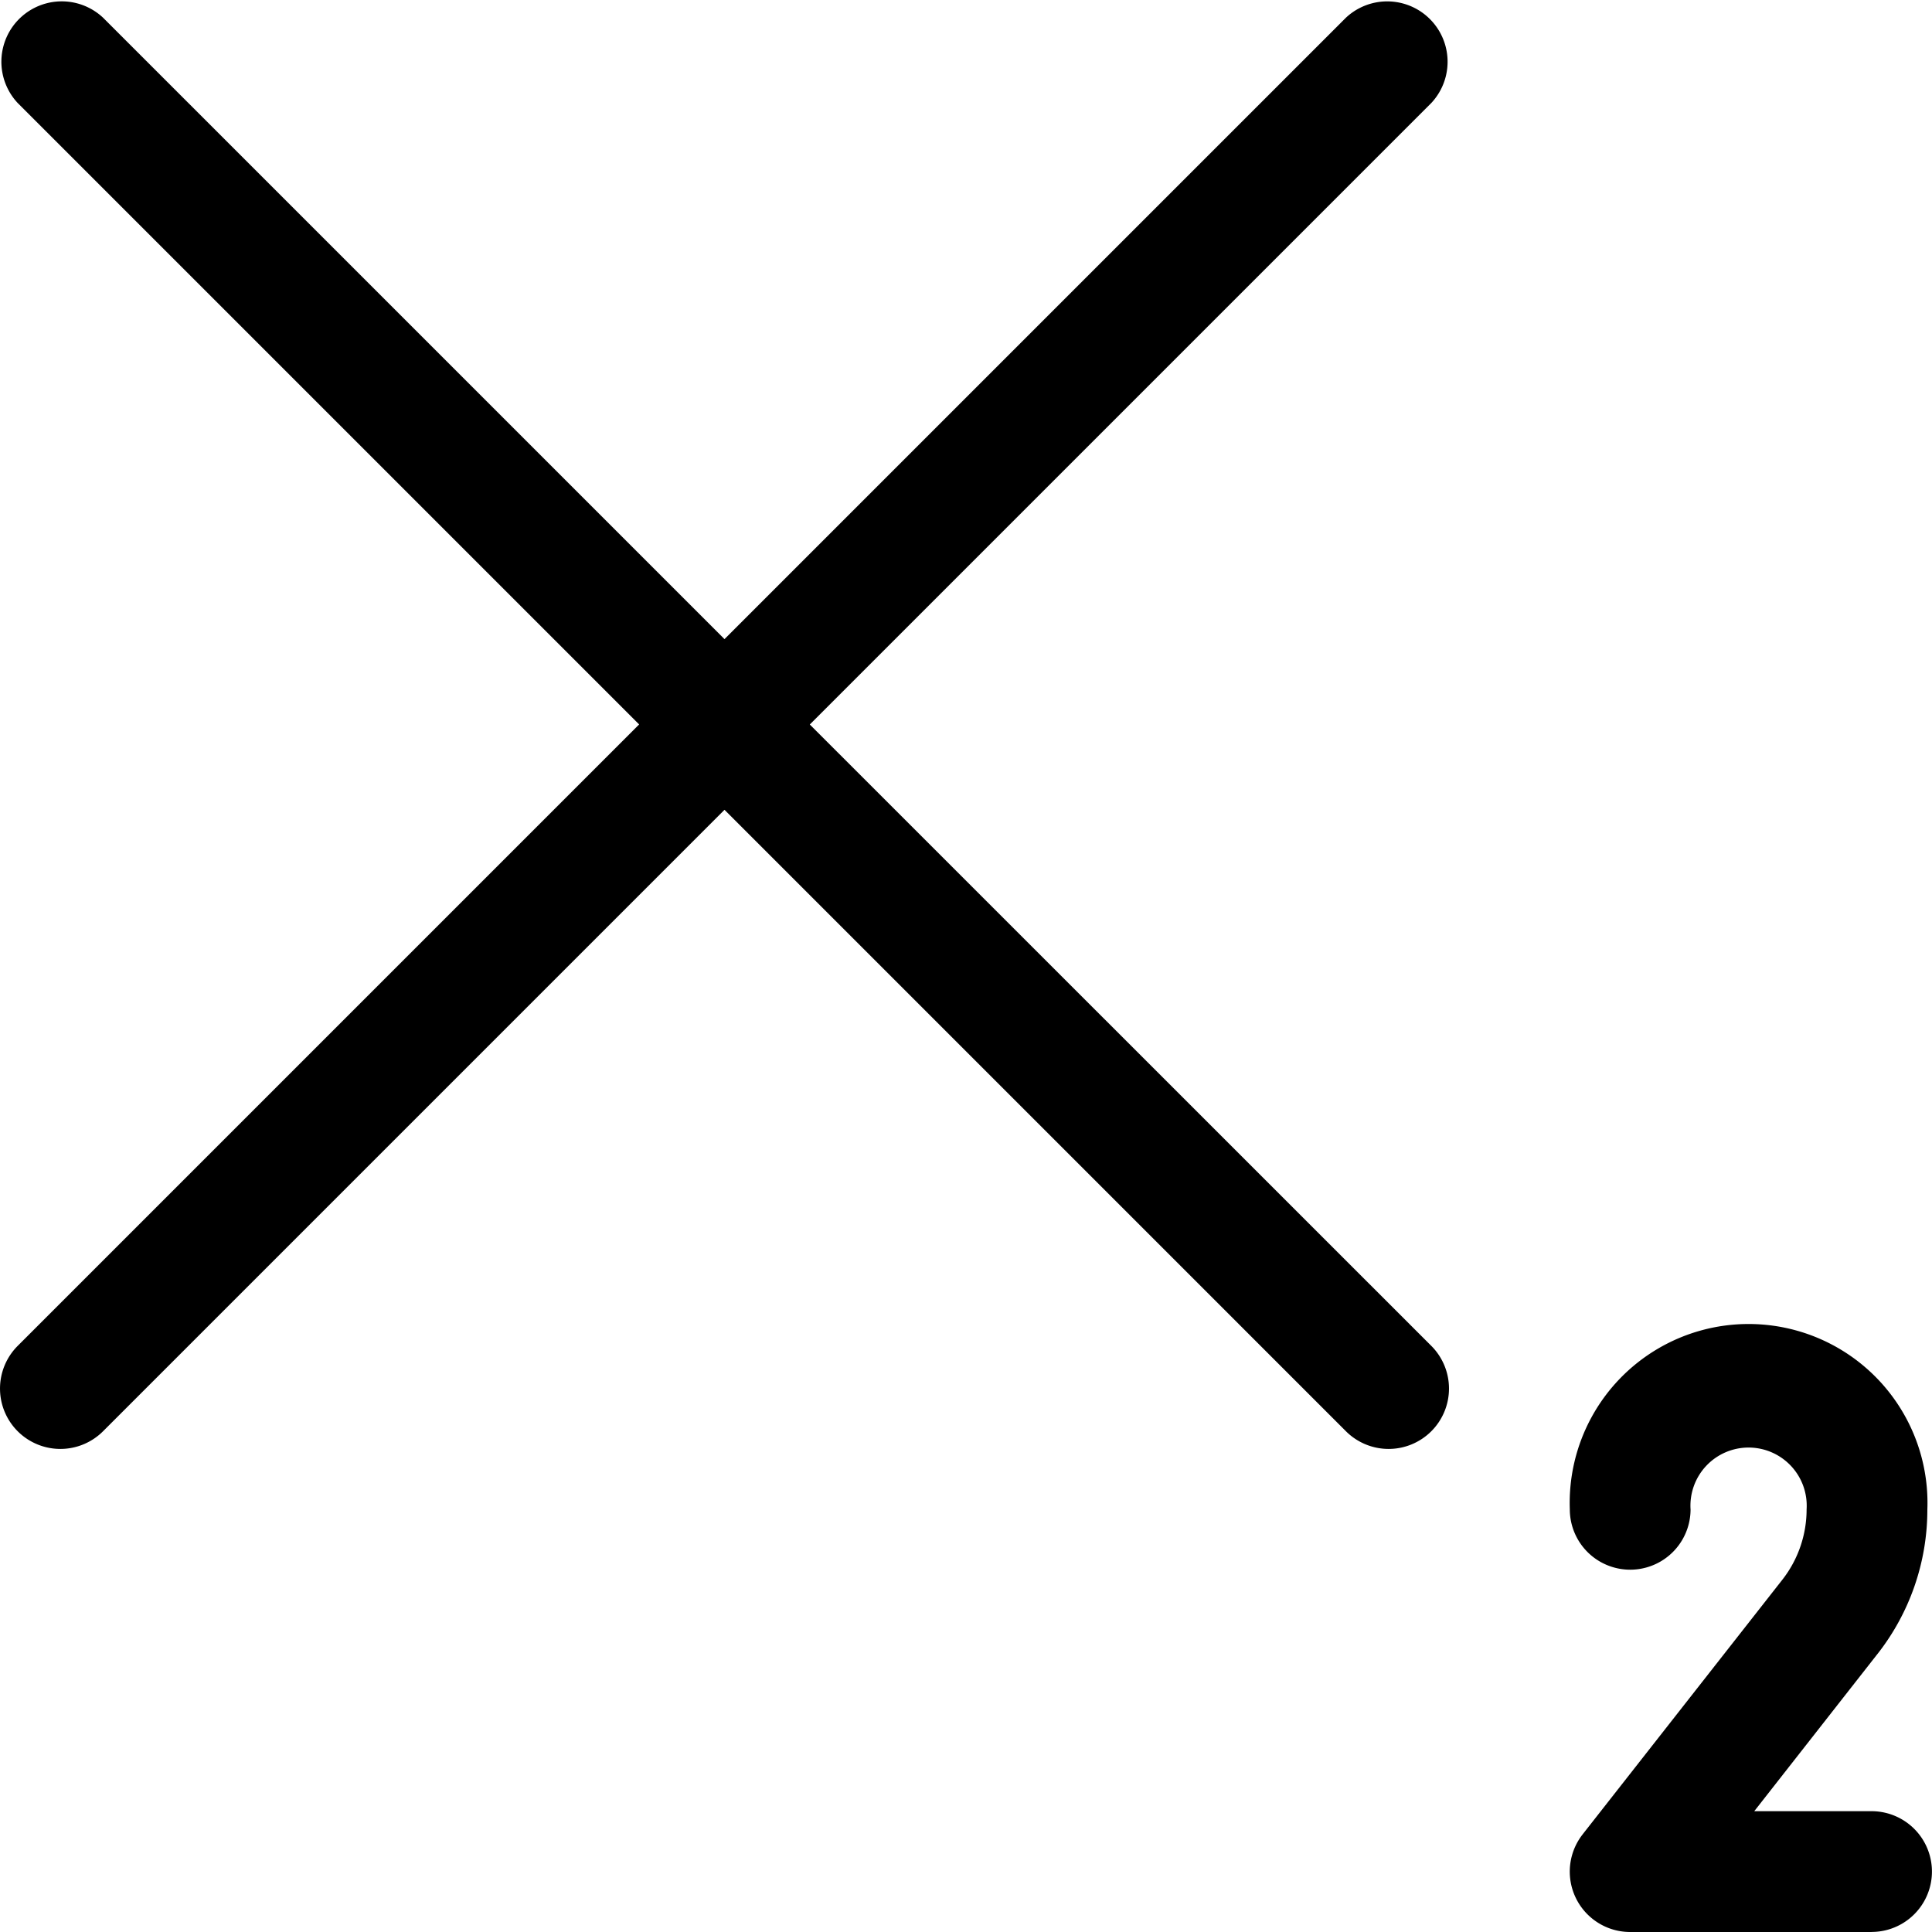 <svg xmlns="http://www.w3.org/2000/svg" width="32" height="32"><path d="M31 32h-4a1 1 0 0 1-.785-1.619l-.002.002 3.31-4.22a1.89 1.89 0 0 0 .4-1.163.963.963 0 1 0-1.922.002v-.003a1 1 0 0 1-2 0 2.963 2.963 0 1 1 5.922.005v-.005a3.87 3.87 0 0 1-.833 2.405l.006-.008-2.04 2.603h1.943a1 1 0 0 1 0 2zM13.413 12L23.706 1.707A1 1 0 0 0 22.292.294l.001-.001L12 10.586 1.707.293A1 1 0 0 0 .294 1.707l-.001-.001 10.293 10.293L.293 22.292a1 1 0 0 0 0 1.414 1 1 0 0 0 1.414 0L12 13.413l10.293 10.293a1 1 0 0 0 1.414 0 1 1 0 0 0 0-1.414z"/></svg>